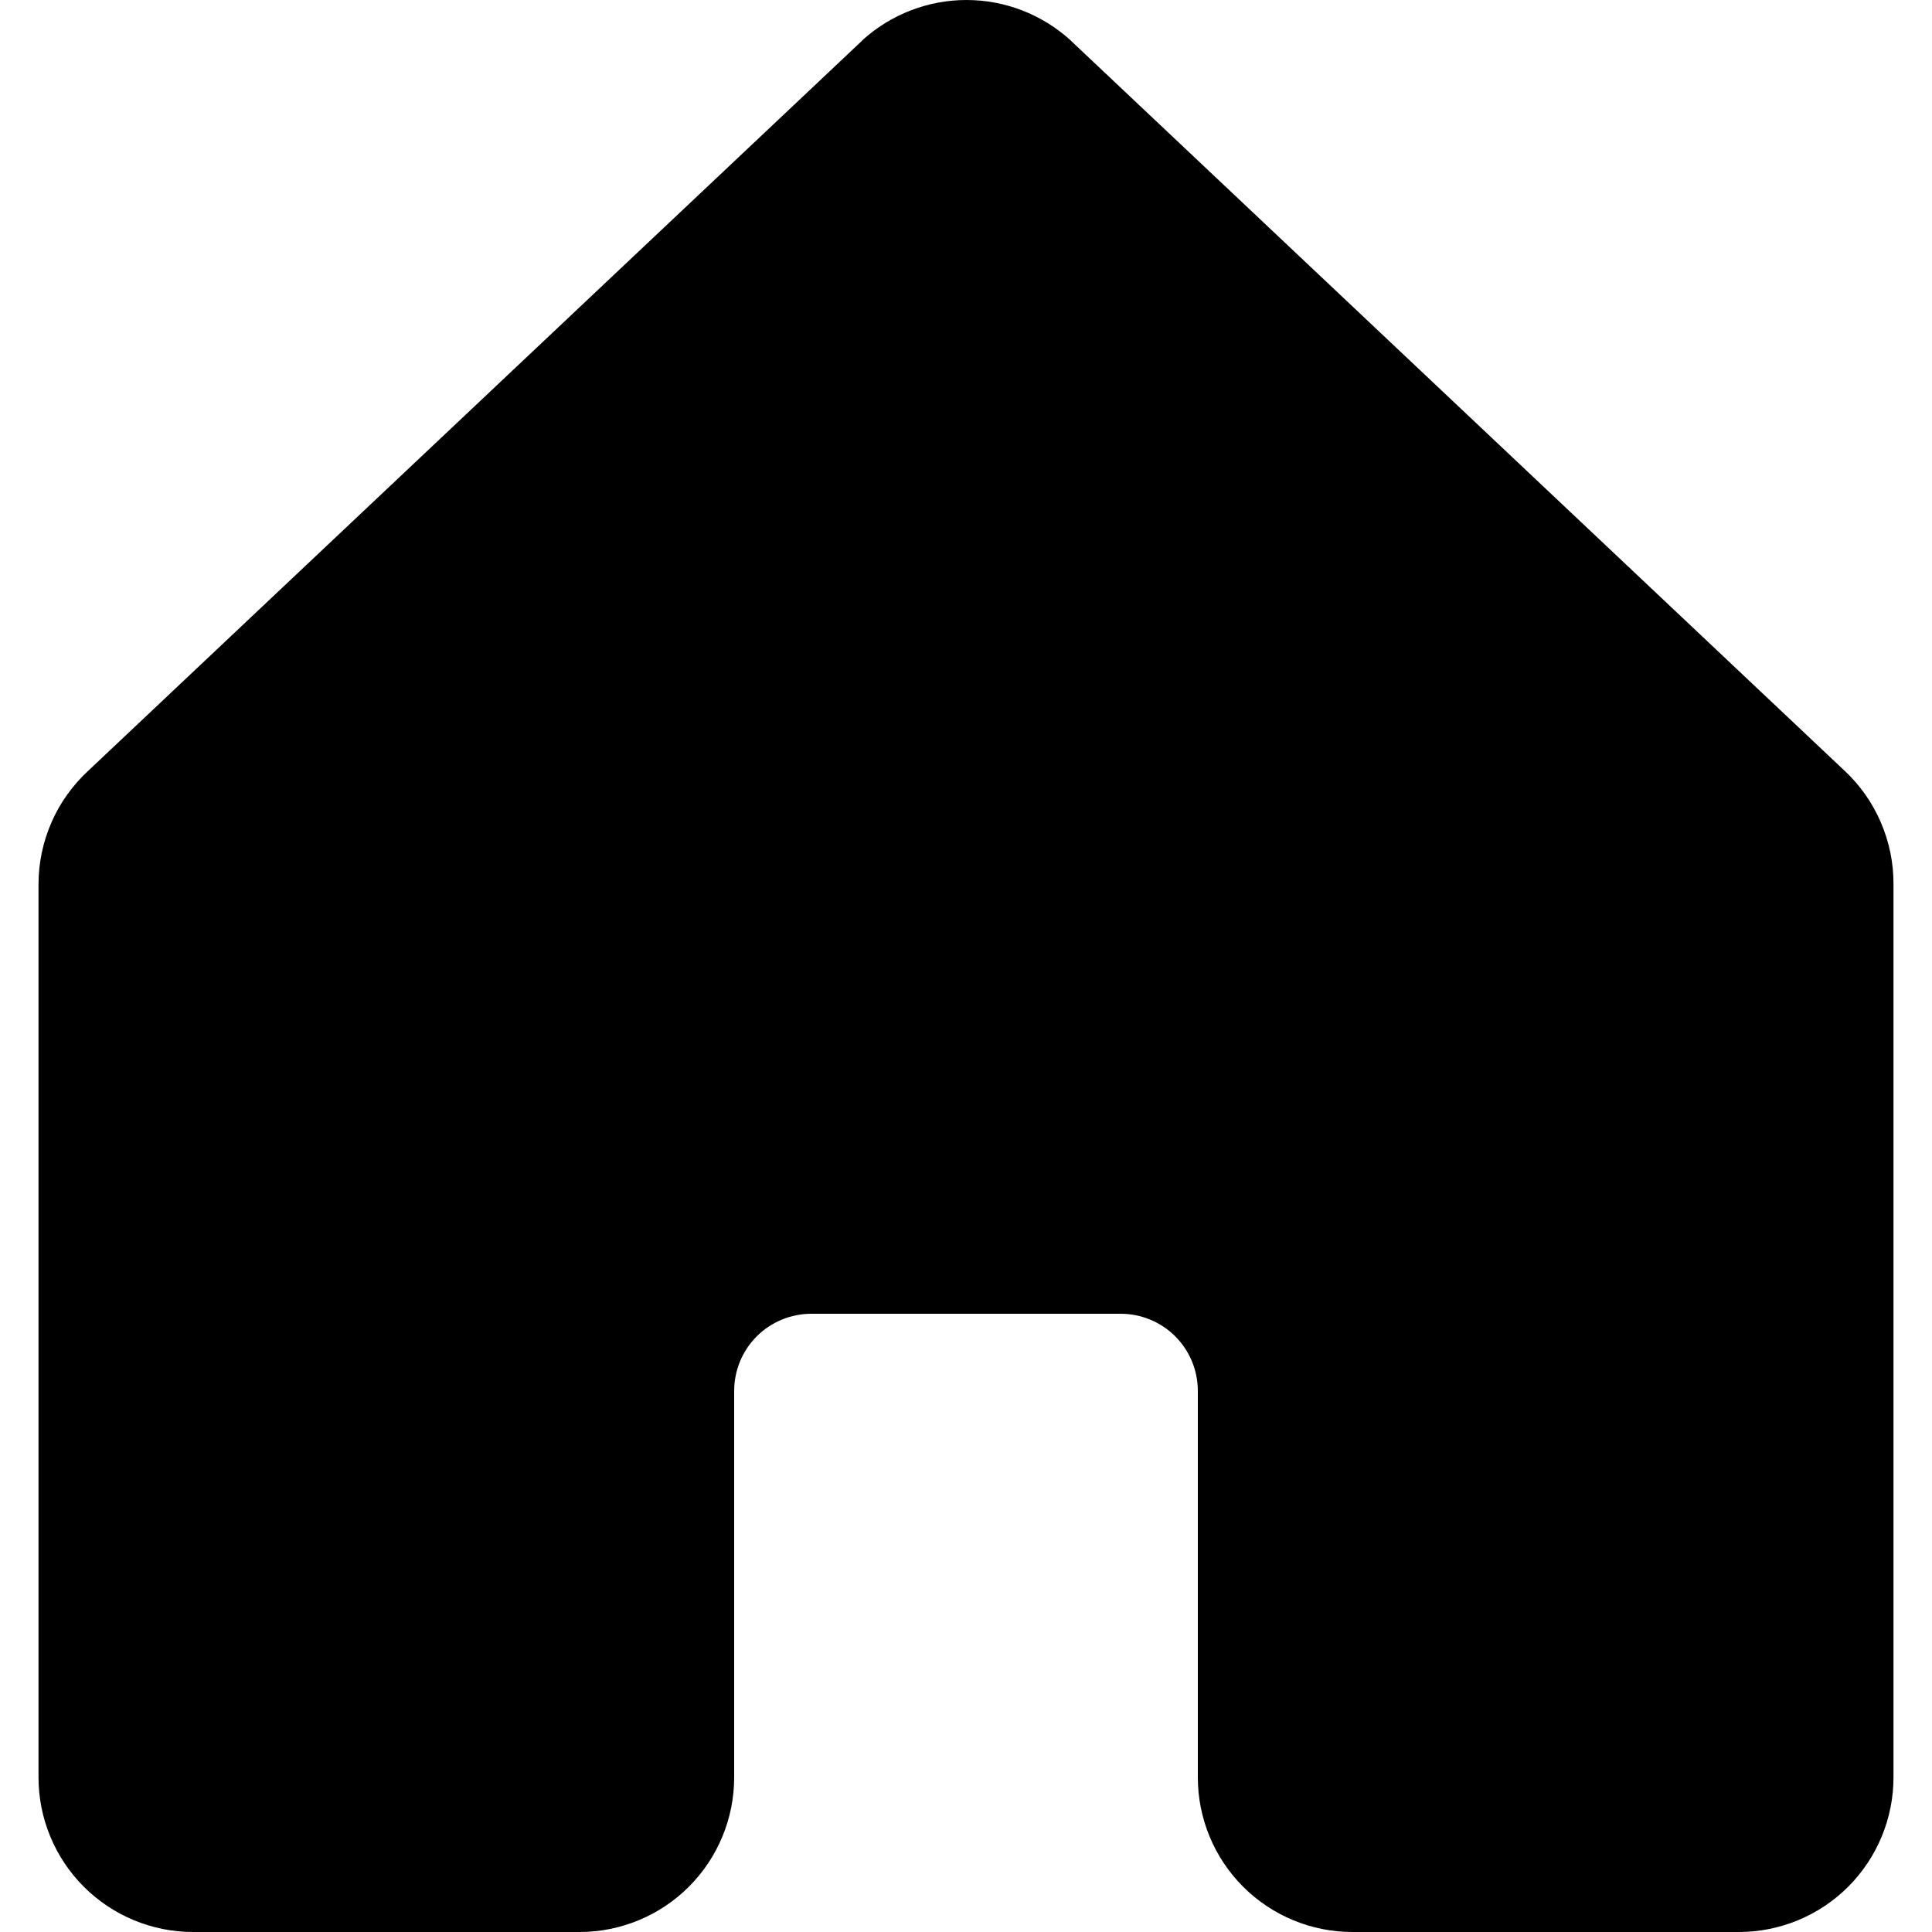 <svg fill="currentColor" width="16" height="16" viewBox="0 0 16 16" xmlns="http://www.w3.org/2000/svg">
<path d="M15.681 7.323V14.72C15.681 15.059 15.546 15.385 15.306 15.625C15.066 15.865 14.74 16 14.4 16H11.2C10.861 16 10.535 15.865 10.295 15.625C10.055 15.385 9.92 15.059 9.92 14.72V11.52C9.92 11.35 9.853 11.187 9.733 11.067C9.613 10.947 9.45 10.88 9.28 10.88H6.72C6.55 10.88 6.387 10.947 6.267 11.067C6.147 11.187 6.08 11.35 6.08 11.52V14.72C6.08 15.059 5.945 15.385 5.705 15.625C5.465 15.865 5.139 16 4.8 16H1.599C1.26 16 0.934 15.865 0.694 15.625C0.454 15.385 0.319 15.059 0.319 14.72V7.323C0.319 7.146 0.356 6.971 0.427 6.809C0.498 6.646 0.603 6.501 0.733 6.381L7.134 0.342L7.142 0.333C7.378 0.119 7.685 0 8.004 0C8.322 0 8.629 0.119 8.865 0.333C8.868 0.336 8.871 0.339 8.874 0.342L15.274 6.381C15.403 6.501 15.506 6.647 15.576 6.81C15.646 6.972 15.682 7.147 15.681 7.323Z"/>
</svg>
